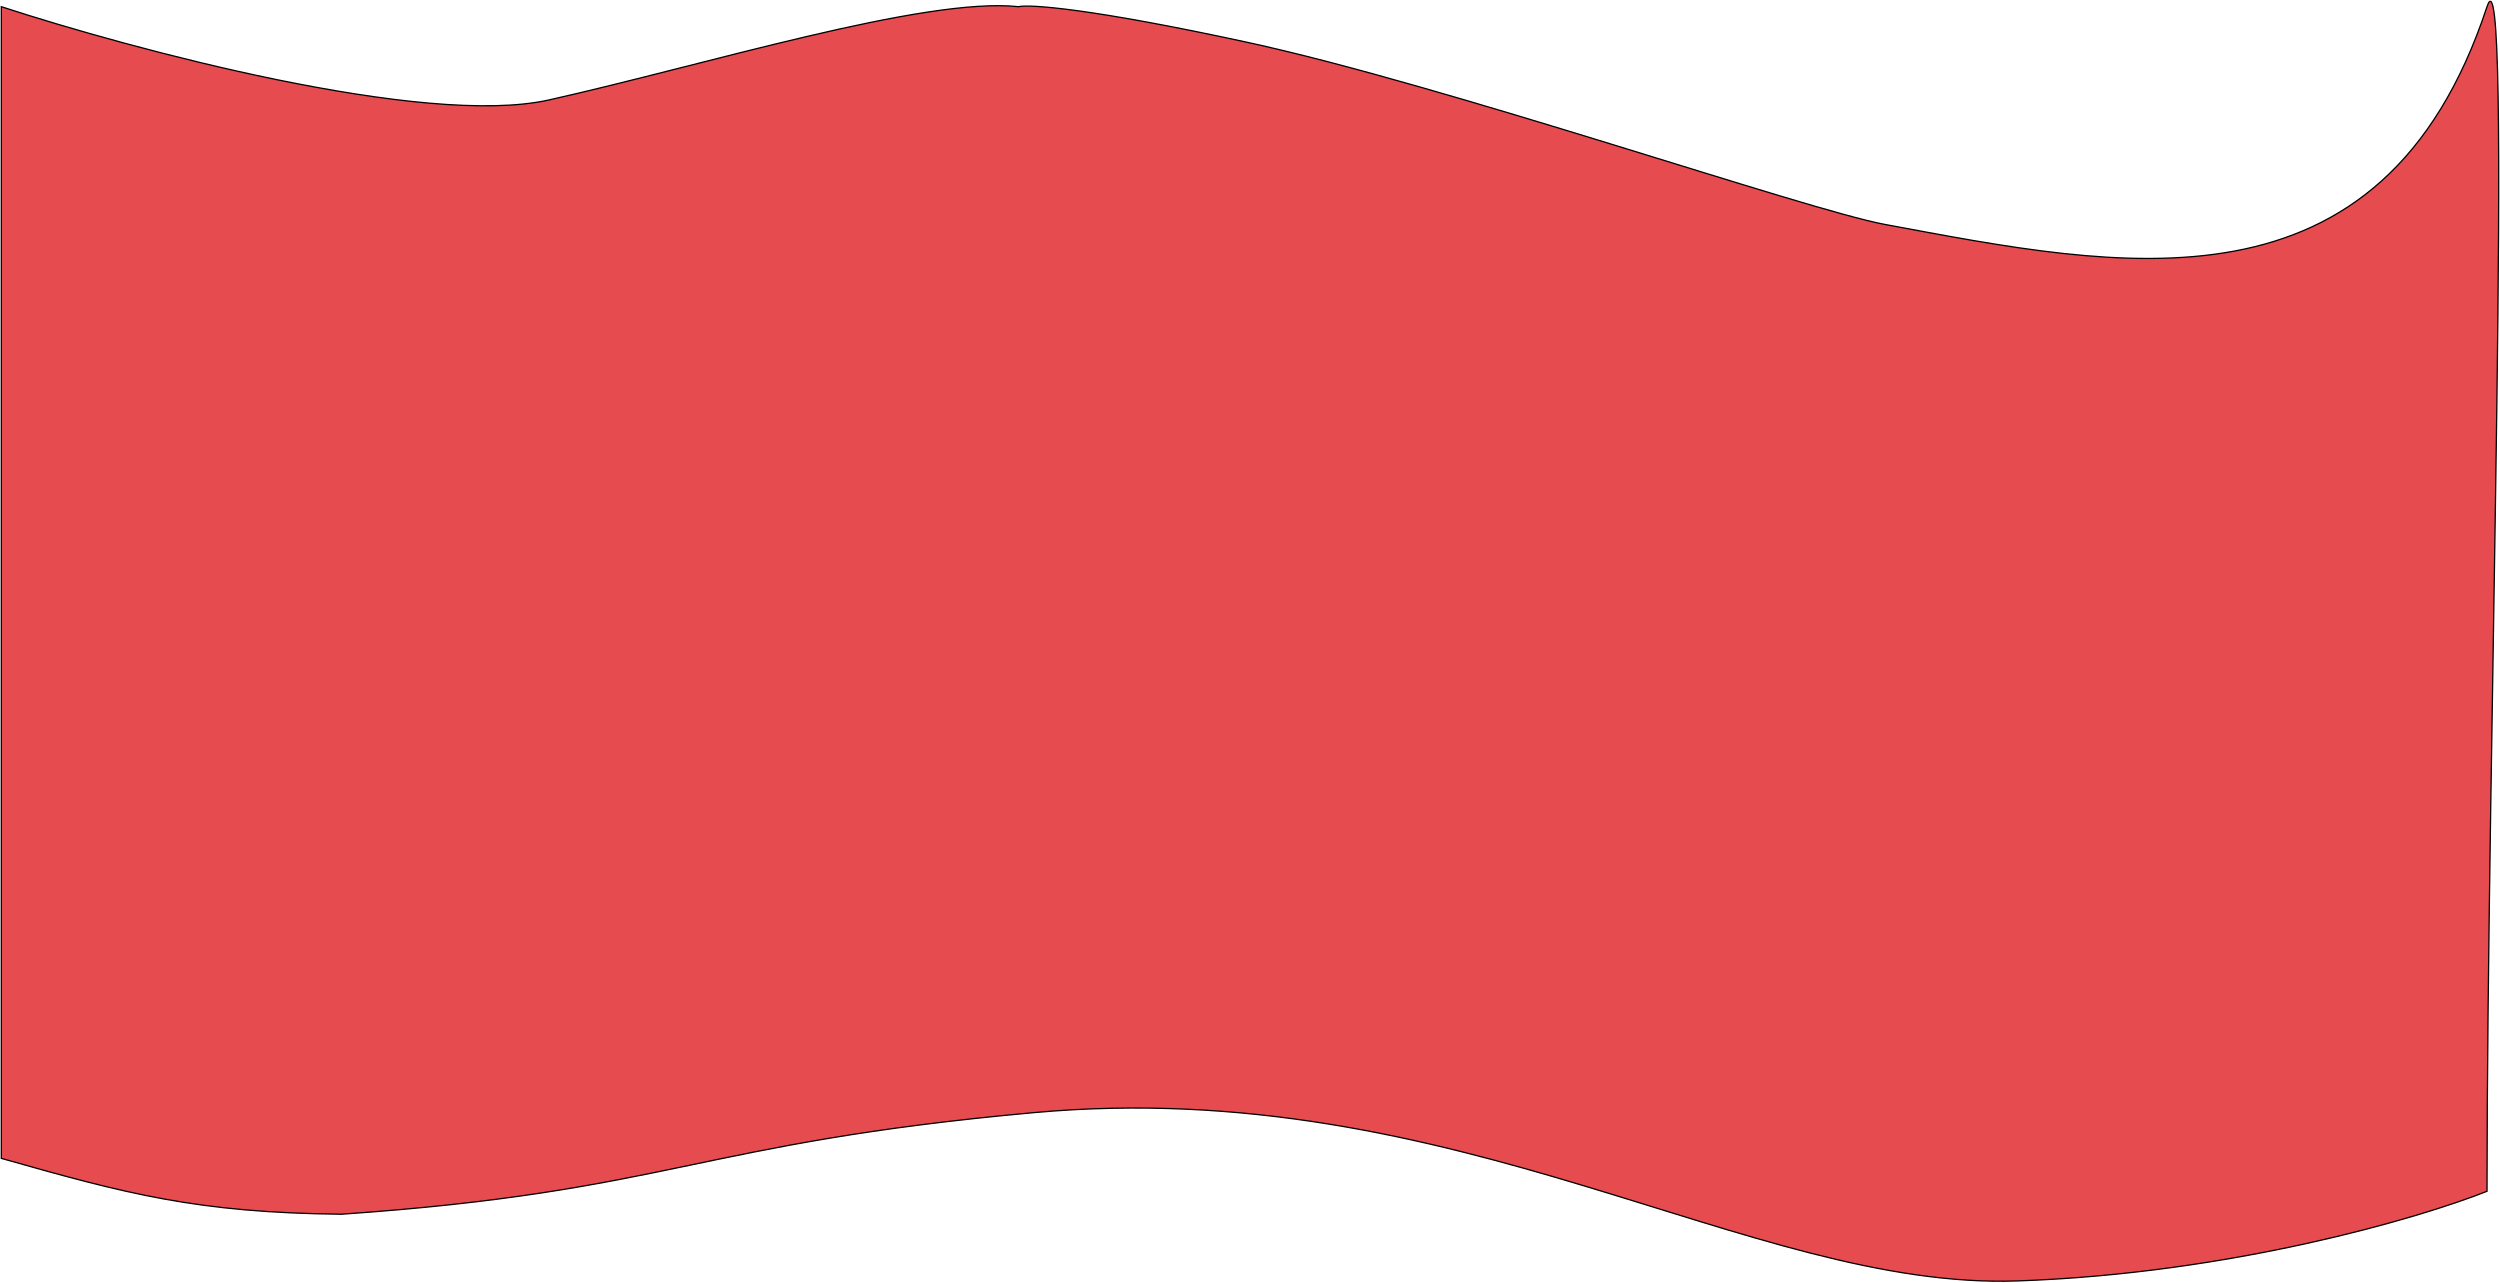 <svg width="1922" height="986" viewBox="0 0 1922 986" fill="none" xmlns="http://www.w3.org/2000/svg">
<path d="M421.93 76.87C326.294 98.249 101.462 37.956 1 5.137V890.553C97.414 917.943 151.986 932.336 262.515 933.5C515.921 915.863 534.907 879.012 794.873 855.382C1119.83 825.845 1345.45 991.815 1550.86 984.783C1715.19 979.156 1860.11 936.492 1912.02 915.863C1912.02 576.194 1932.22 -56.038 1912.02 5.137C1831.33 249.431 1629.53 206.036 1449 172.523C1388.38 161.271 1111.41 65.617 959.036 32.564C837.135 6.121 790.945 3.261 783.087 5.137C710.687 -2.599 541.474 50.146 421.93 76.87Z" fill="#E54B4F" stroke="black"/>
</svg>
